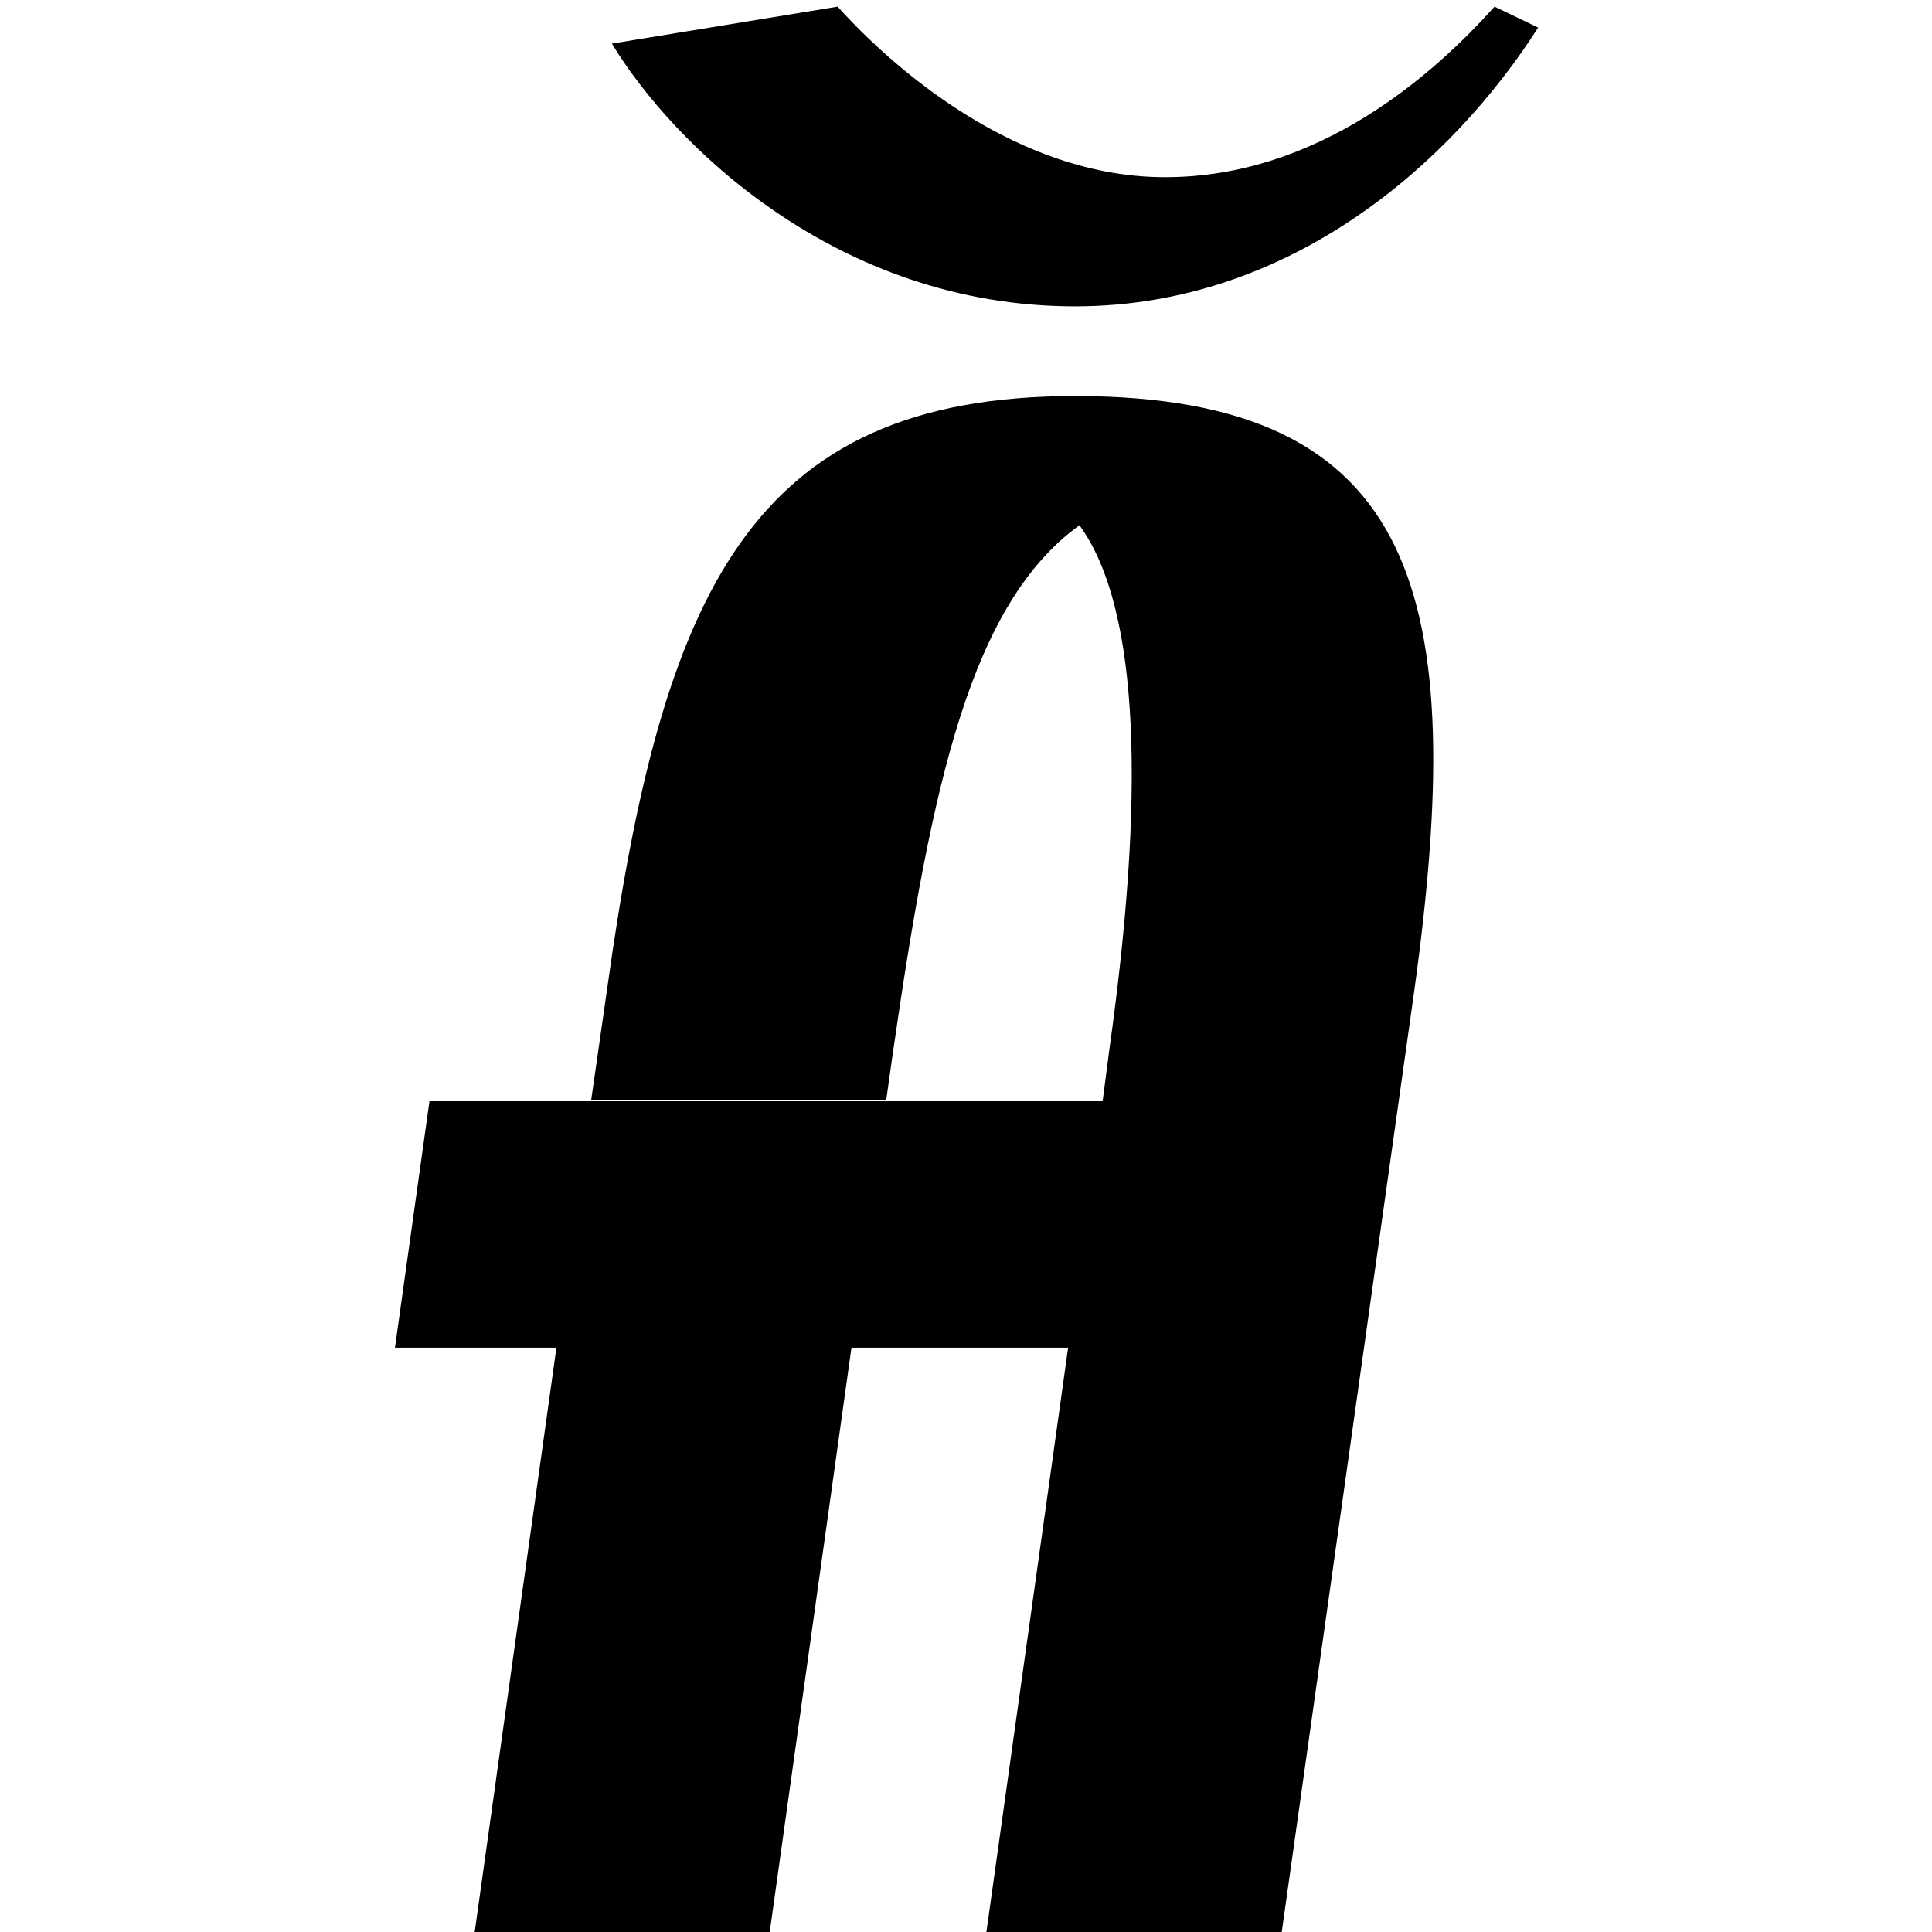 <?xml version="1.0" encoding="utf-8"?>
<!-- Generator: Adobe Illustrator 22.0.0, SVG Export Plug-In . SVG Version: 6.00 Build 0)  -->
<svg version="1.1" id="Layer_1" xmlns="http://www.w3.org/2000/svg" xmlns:xlink="http://www.w3.org/1999/xlink" x="0px" y="0px"
	 viewBox="0 0 700 700" enable-background="new 0 0 700 700" xml:space="preserve">
<g>
	<path d="M338.6-63.5c30.1,0,49.3,54.3,107.7,54.3c20.9,0,65.1-10.9,92.7-40.1l-35.1-60.1c-23.4,21.7-42.6,35.9-63.5,35.9
		c-27.6,0-46.8-43.4-71.8-43.4c-40.9,0-76,47.6-96.9,81.8l12.5,10.9C308.5-52.7,321-63.5,338.6-63.5z"/>
	<path d="M389.5,143.5c-117.7,0-149.5,71-169.5,214.6l-5.8,40.4h106.9l2.4-17c14.2-98.5,28.4-162.8,67.6-191.2
		c22.5,30.9,23.4,100.2,10.9,189.5l-2.5,19.2h-52.3H321H214.1h-58.5l-12.5,89.3h58.5l-45.9,328.2h106.9l45.9-328.2H387l-45.9,328.2
		h106.9l64.3-456.7C532.3,216.2,514.7,143.5,389.5,143.5z"/>
	<path d="M541.5,2.4C519.8,26.6,478,64.2,422.1,64.2c-58.5,0-105.2-46.8-118.6-61.8l-81.8,13.4c21.7,35.9,81,95.2,167.8,95.2
		c78.5,0,136.9-52.6,167.8-101L541.5,2.4z"/>
</g>
</svg>

